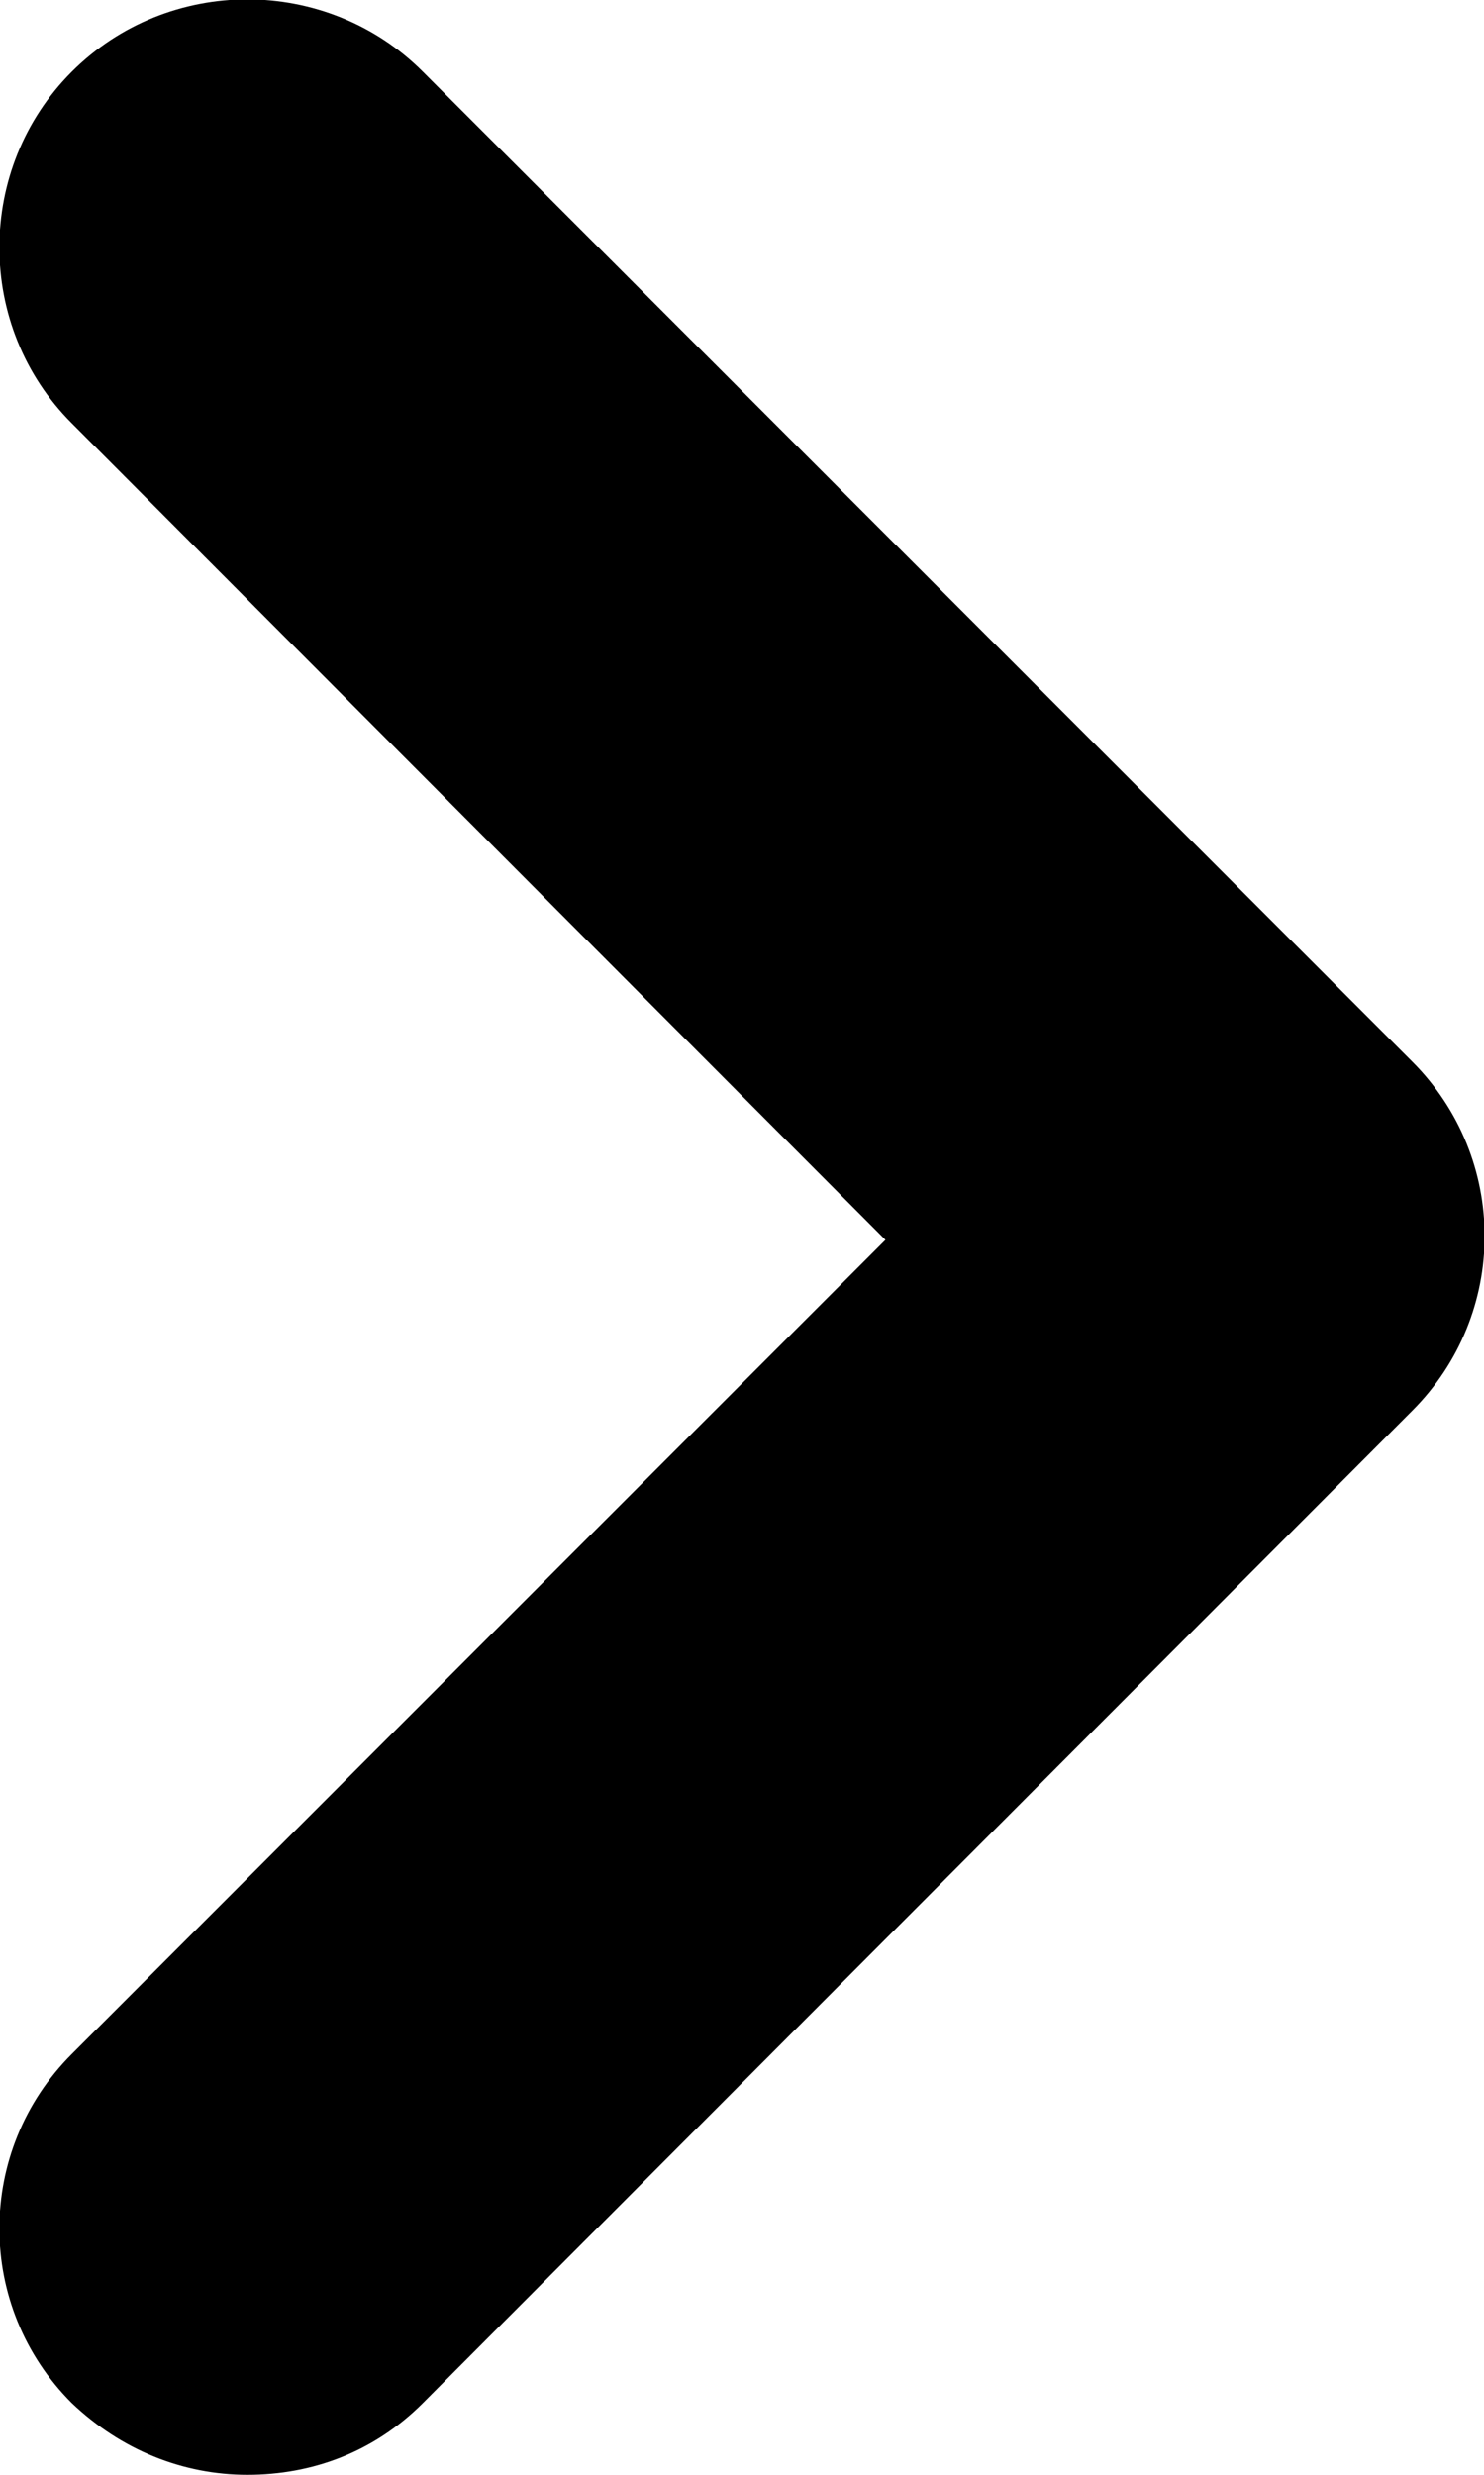 <?xml version="1.0" encoding="UTF-8"?><svg id="a" xmlns="http://www.w3.org/2000/svg" viewBox="0 0 6 10"><path d="M1,10c-.26,0-.51-.1-.71-.29-.39-.39-.39-1.02,0-1.41l3.29-3.29L.29,1.71C-.1,1.32-.1,.68,.29,.29S1.32-.1,1.71,.29L5.71,4.29c.39,.39,.39,1.02,0,1.41L1.71,9.71c-.2,.2-.45,.29-.71,.29Z" fill="currentColor"/></svg>